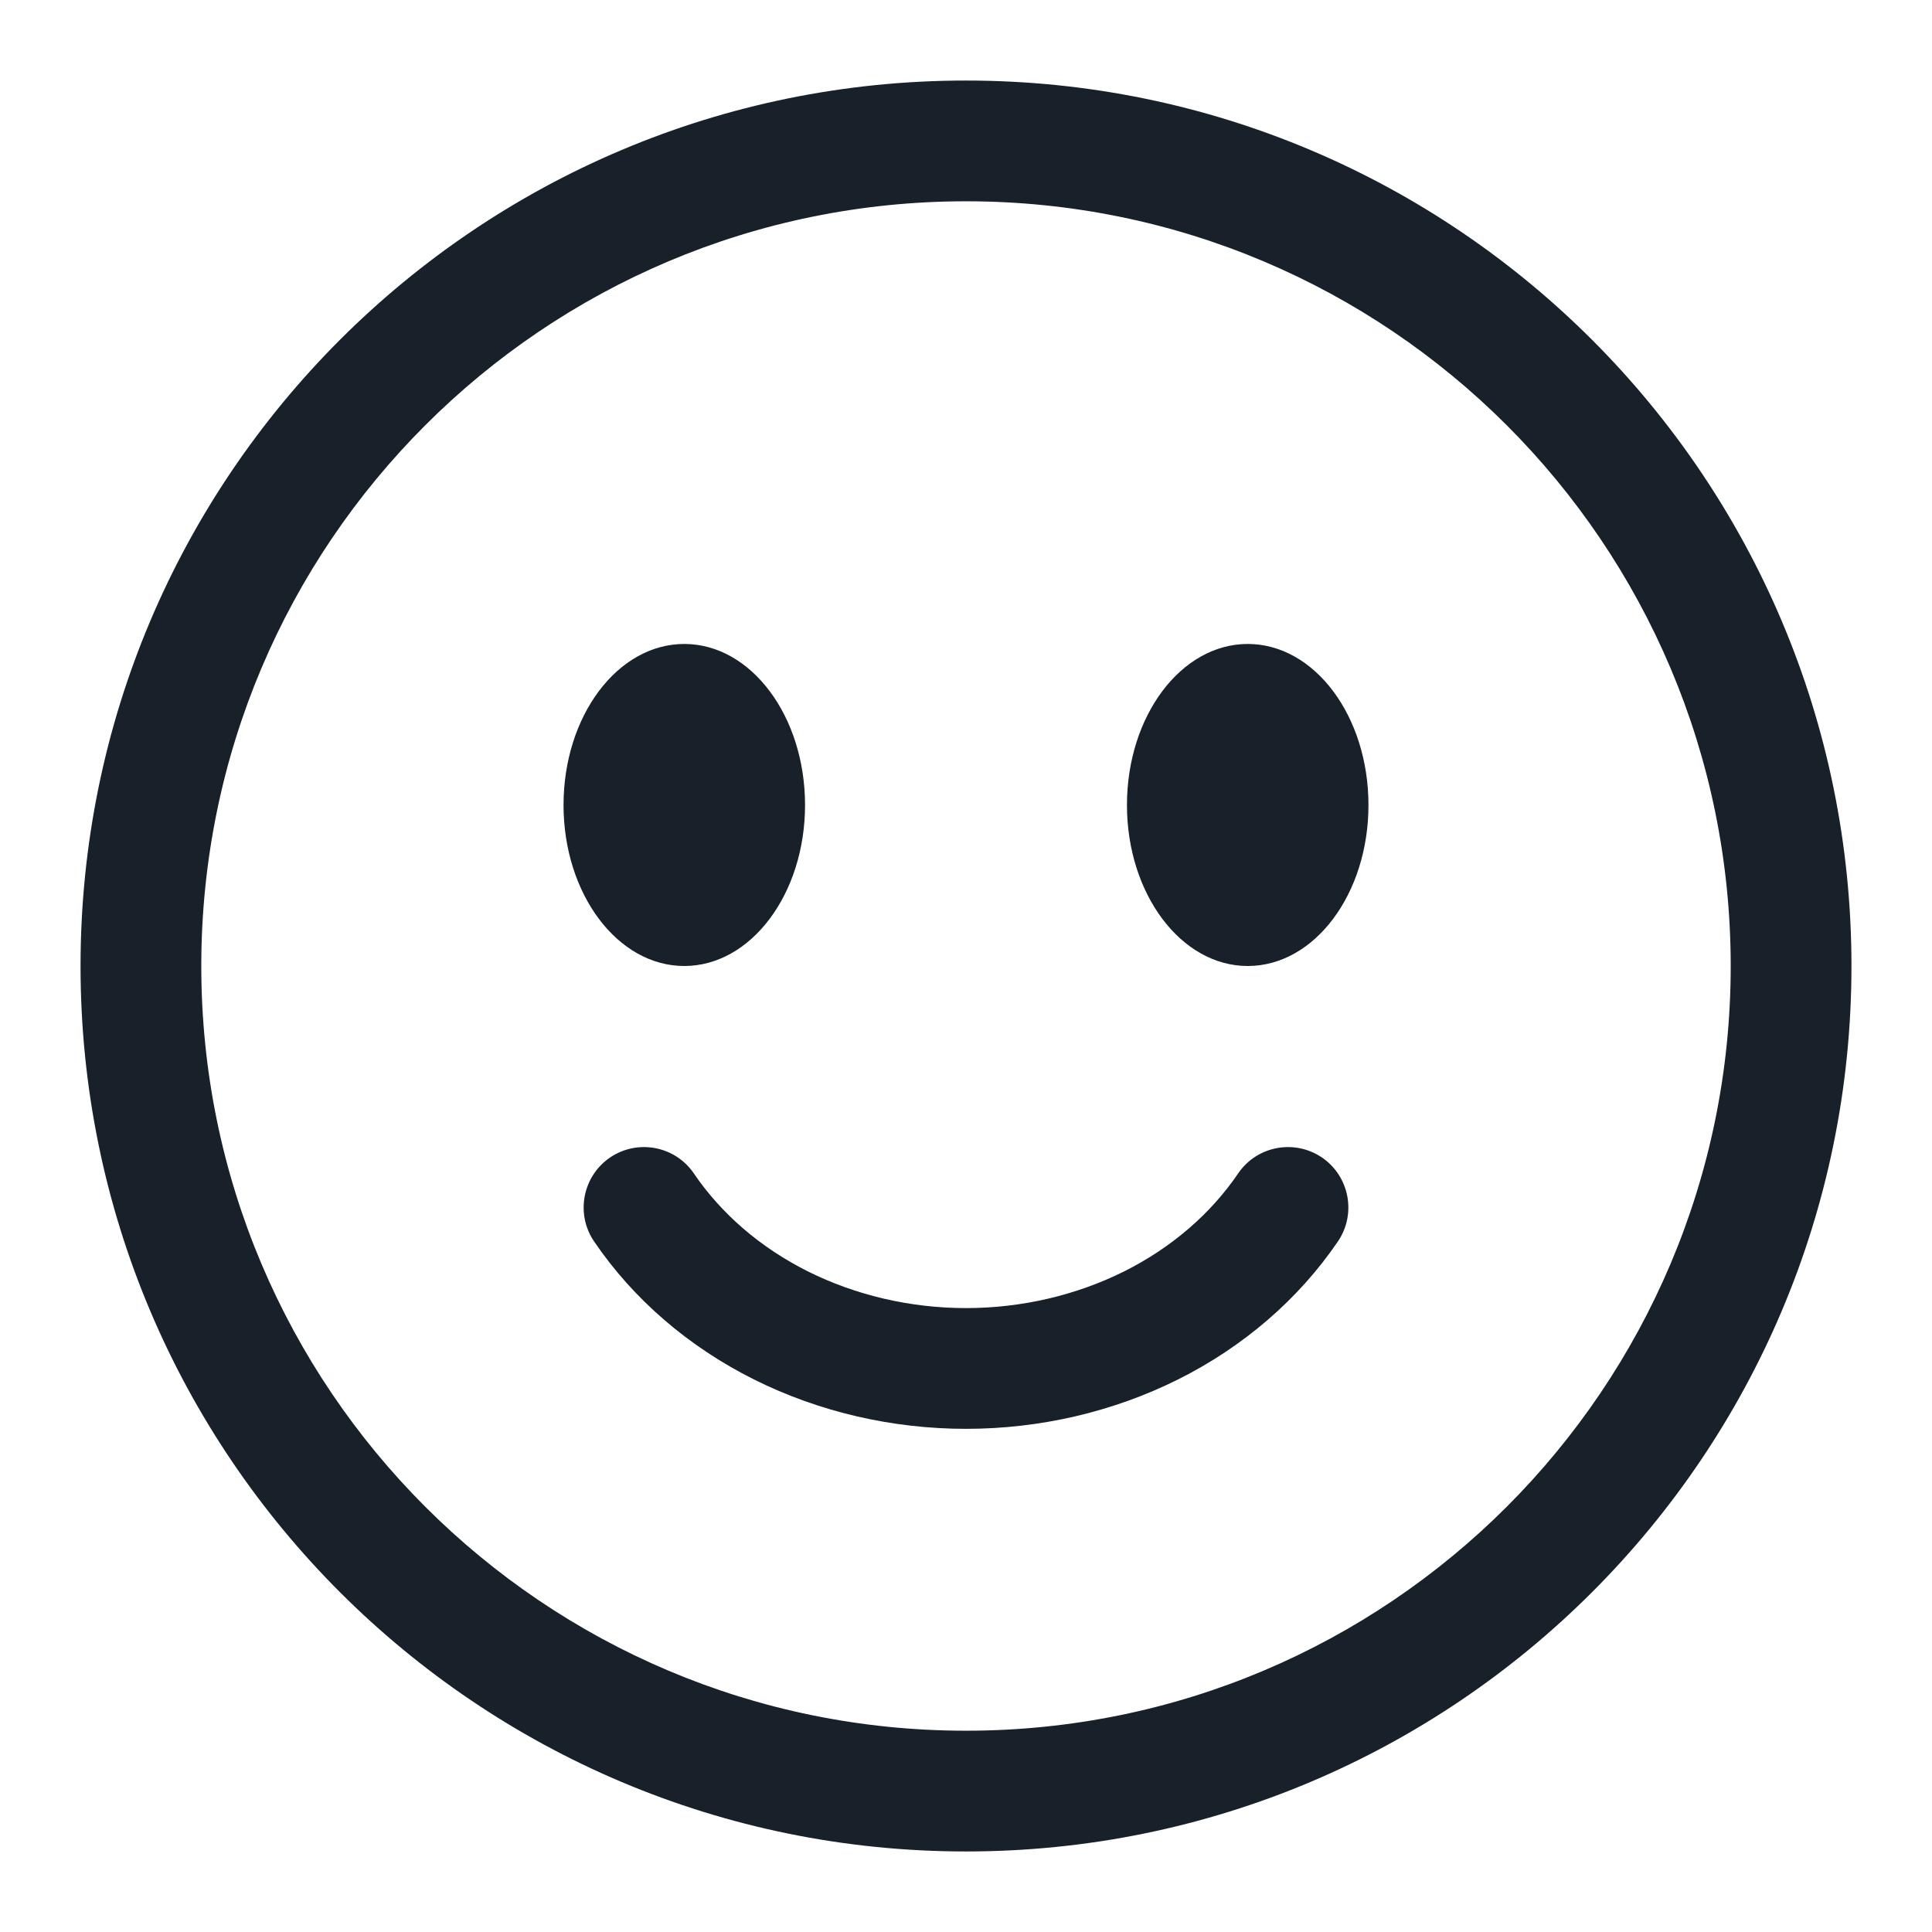 <svg width="16" height="16" viewBox="0 0 16 16" fill="none" xmlns="http://www.w3.org/2000/svg">
<g clip-path="url(#clip0_2266_39590)">
<path fill-rule="evenodd" clip-rule="evenodd" d="M8 14.333C11.498 14.333 14.333 11.498 14.333 8C14.333 4.502 11.498 1.667 8 1.667C4.502 1.667 1.667 4.502 1.667 8C1.667 11.498 4.502 14.333 8 14.333ZM15.333 8C15.333 12.05 12.05 15.333 8 15.333C3.95 15.333 0.667 12.05 0.667 8C0.667 3.95 3.95 0.667 8 0.667C12.05 0.667 15.333 3.95 15.333 8Z" fill="#18202A"/>
<path fill-rule="evenodd" clip-rule="evenodd" d="M5.052 9.586C5.281 9.431 5.592 9.49 5.747 9.719C5.972 10.05 6.296 10.332 6.692 10.53C7.088 10.727 7.539 10.833 8 10.833C8.461 10.833 8.912 10.727 9.308 10.53C9.704 10.332 10.028 10.05 10.253 9.719C10.408 9.49 10.719 9.431 10.948 9.586C11.176 9.742 11.235 10.053 11.08 10.281C10.752 10.763 10.294 11.155 9.756 11.424C9.217 11.693 8.612 11.833 8 11.833C7.388 11.833 6.783 11.693 6.244 11.424C5.706 11.155 5.247 10.763 4.92 10.281C4.765 10.053 4.824 9.742 5.052 9.586Z" fill="#18202A"/>
<path d="M6.667 6.667C6.667 7.403 6.219 8 5.667 8C5.114 8 4.667 7.403 4.667 6.667C4.667 5.93 5.114 5.333 5.667 5.333C6.219 5.333 6.667 5.93 6.667 6.667Z" fill="#18202A"/>
<path d="M11.333 6.667C11.333 7.403 10.886 8 10.333 8C9.781 8 9.333 7.403 9.333 6.667C9.333 5.93 9.781 5.333 10.333 5.333C10.886 5.333 11.333 5.93 11.333 6.667Z" fill="#18202A"/>
</g>
<defs>
<clipPath id="clip0_2266_39590">
<rect width="16" height="16" fill="white"/>
</clipPath>
</defs>
</svg>
